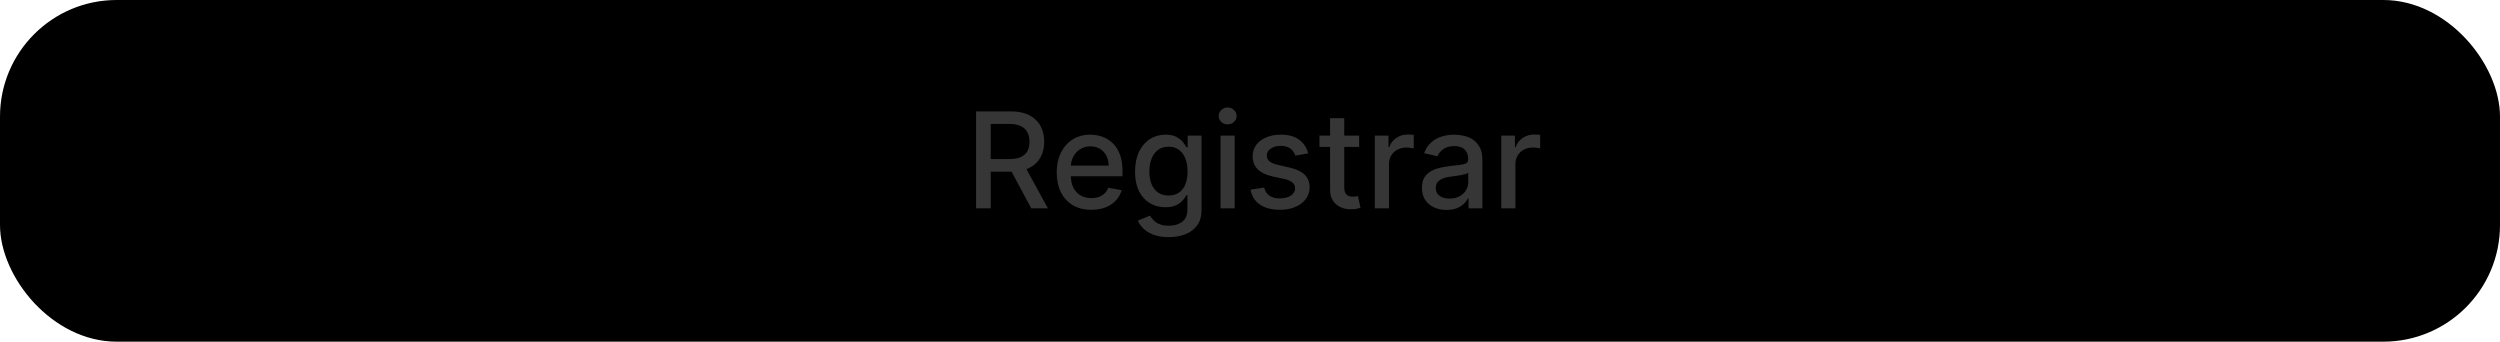 <svg width="300" height="41" viewBox="0 0 300 41" fill="none" xmlns="http://www.w3.org/2000/svg">
<rect width="300" height="41" rx="14" fill="url(#paint0_linear_222_1017)"/>
<path d="M117.13 25V13.364H121.278C122.179 13.364 122.927 13.519 123.522 13.829C124.121 14.14 124.567 14.57 124.863 15.119C125.158 15.665 125.306 16.296 125.306 17.011C125.306 17.724 125.156 18.35 124.857 18.892C124.562 19.43 124.115 19.849 123.516 20.148C122.922 20.447 122.174 20.597 121.272 20.597H118.13V19.085H121.113C121.681 19.085 122.143 19.004 122.499 18.841C122.859 18.678 123.122 18.441 123.289 18.131C123.456 17.82 123.539 17.447 123.539 17.011C123.539 16.572 123.454 16.191 123.283 15.869C123.117 15.547 122.853 15.301 122.494 15.131C122.138 14.956 121.67 14.869 121.09 14.869H118.886V25H117.13ZM122.874 19.75L125.749 25H123.749L120.931 19.75H122.874ZM130.958 25.176C130.098 25.176 129.358 24.992 128.737 24.625C128.119 24.254 127.642 23.733 127.305 23.062C126.971 22.388 126.805 21.599 126.805 20.693C126.805 19.799 126.971 19.011 127.305 18.329C127.642 17.648 128.112 17.116 128.714 16.733C129.32 16.35 130.028 16.159 130.839 16.159C131.331 16.159 131.808 16.241 132.271 16.403C132.733 16.566 133.147 16.822 133.515 17.171C133.882 17.519 134.172 17.972 134.384 18.528C134.596 19.081 134.702 19.754 134.702 20.546V21.148H127.765V19.875H133.038C133.038 19.428 132.947 19.032 132.765 18.688C132.583 18.339 132.327 18.064 131.998 17.864C131.672 17.663 131.29 17.562 130.85 17.562C130.373 17.562 129.956 17.68 129.6 17.915C129.248 18.146 128.975 18.449 128.782 18.824C128.593 19.195 128.498 19.599 128.498 20.034V21.028C128.498 21.612 128.6 22.108 128.805 22.517C129.013 22.926 129.303 23.239 129.674 23.454C130.045 23.667 130.479 23.773 130.975 23.773C131.297 23.773 131.591 23.727 131.856 23.636C132.121 23.542 132.35 23.401 132.543 23.216C132.737 23.03 132.884 22.801 132.987 22.528L134.594 22.818C134.466 23.292 134.235 23.706 133.901 24.062C133.572 24.415 133.157 24.689 132.657 24.886C132.161 25.079 131.594 25.176 130.958 25.176ZM140.246 28.454C139.553 28.454 138.957 28.364 138.457 28.182C137.96 28 137.555 27.759 137.241 27.46C136.926 27.161 136.692 26.833 136.536 26.477L137.996 25.875C138.099 26.042 138.235 26.218 138.406 26.403C138.58 26.593 138.815 26.754 139.11 26.886C139.409 27.019 139.794 27.085 140.263 27.085C140.907 27.085 141.44 26.928 141.86 26.614C142.281 26.303 142.491 25.807 142.491 25.125V23.409H142.383C142.281 23.595 142.133 23.801 141.94 24.028C141.75 24.256 141.489 24.453 141.156 24.619C140.822 24.786 140.388 24.869 139.854 24.869C139.165 24.869 138.544 24.708 137.991 24.386C137.442 24.061 137.006 23.581 136.684 22.949C136.366 22.312 136.207 21.53 136.207 20.602C136.207 19.674 136.364 18.879 136.678 18.216C136.996 17.553 137.432 17.046 137.985 16.693C138.538 16.337 139.165 16.159 139.866 16.159C140.407 16.159 140.845 16.25 141.178 16.432C141.512 16.61 141.771 16.818 141.957 17.057C142.146 17.296 142.292 17.506 142.394 17.688H142.519V16.273H144.184V25.193C144.184 25.943 144.01 26.559 143.661 27.04C143.313 27.521 142.841 27.877 142.246 28.108C141.656 28.339 140.989 28.454 140.246 28.454ZM140.229 23.46C140.718 23.46 141.131 23.347 141.468 23.119C141.809 22.888 142.067 22.559 142.241 22.131C142.419 21.699 142.508 21.182 142.508 20.579C142.508 19.992 142.421 19.475 142.246 19.028C142.072 18.581 141.817 18.233 141.479 17.983C141.142 17.729 140.726 17.602 140.229 17.602C139.718 17.602 139.292 17.735 138.951 18C138.61 18.261 138.353 18.617 138.178 19.068C138.008 19.519 137.923 20.023 137.923 20.579C137.923 21.151 138.01 21.653 138.184 22.085C138.358 22.517 138.616 22.854 138.957 23.097C139.301 23.339 139.726 23.46 140.229 23.46ZM146.462 25V16.273H148.161V25H146.462ZM147.32 14.926C147.025 14.926 146.771 14.828 146.559 14.631C146.351 14.43 146.246 14.191 146.246 13.915C146.246 13.634 146.351 13.396 146.559 13.199C146.771 12.998 147.025 12.898 147.32 12.898C147.616 12.898 147.868 12.998 148.076 13.199C148.288 13.396 148.394 13.634 148.394 13.915C148.394 14.191 148.288 14.43 148.076 14.631C147.868 14.828 147.616 14.926 147.32 14.926ZM156.987 18.403L155.447 18.676C155.382 18.479 155.28 18.292 155.14 18.114C155.004 17.936 154.818 17.79 154.583 17.676C154.348 17.562 154.055 17.506 153.702 17.506C153.221 17.506 152.82 17.614 152.498 17.829C152.176 18.042 152.015 18.316 152.015 18.653C152.015 18.945 152.123 19.18 152.339 19.358C152.555 19.536 152.903 19.682 153.384 19.796L154.771 20.114C155.574 20.299 156.172 20.585 156.566 20.972C156.96 21.358 157.157 21.86 157.157 22.477C157.157 23 157.005 23.466 156.702 23.875C156.403 24.28 155.985 24.599 155.447 24.829C154.913 25.061 154.293 25.176 153.589 25.176C152.612 25.176 151.814 24.968 151.197 24.551C150.579 24.131 150.201 23.534 150.06 22.761L151.702 22.511C151.805 22.939 152.015 23.263 152.333 23.483C152.651 23.699 153.066 23.807 153.577 23.807C154.134 23.807 154.579 23.691 154.913 23.46C155.246 23.225 155.413 22.939 155.413 22.602C155.413 22.329 155.31 22.1 155.106 21.915C154.905 21.729 154.596 21.589 154.18 21.494L152.702 21.171C151.888 20.985 151.286 20.689 150.896 20.284C150.509 19.879 150.316 19.366 150.316 18.744C150.316 18.229 150.46 17.778 150.748 17.392C151.036 17.006 151.433 16.704 151.941 16.489C152.449 16.269 153.03 16.159 153.685 16.159C154.629 16.159 155.371 16.364 155.913 16.773C156.454 17.178 156.812 17.722 156.987 18.403ZM163.099 16.273V17.636H158.332V16.273H163.099ZM159.61 14.182H161.309V22.438C161.309 22.767 161.358 23.015 161.457 23.182C161.555 23.345 161.682 23.456 161.837 23.517C161.996 23.574 162.169 23.602 162.354 23.602C162.491 23.602 162.61 23.593 162.712 23.574C162.815 23.555 162.894 23.54 162.951 23.528L163.258 24.932C163.159 24.97 163.019 25.008 162.837 25.046C162.656 25.087 162.428 25.11 162.156 25.114C161.709 25.121 161.292 25.042 160.906 24.875C160.519 24.708 160.207 24.451 159.968 24.102C159.729 23.754 159.61 23.316 159.61 22.79V14.182ZM164.978 25V16.273H166.62V17.659H166.711C166.87 17.189 167.15 16.82 167.552 16.551C167.957 16.278 168.415 16.142 168.927 16.142C169.033 16.142 169.158 16.146 169.302 16.153C169.45 16.161 169.565 16.171 169.648 16.182V17.807C169.58 17.788 169.459 17.767 169.285 17.744C169.111 17.718 168.936 17.704 168.762 17.704C168.361 17.704 168.003 17.79 167.688 17.96C167.378 18.127 167.131 18.36 166.95 18.659C166.768 18.954 166.677 19.292 166.677 19.671V25H164.978ZM173.58 25.193C173.027 25.193 172.527 25.091 172.08 24.886C171.633 24.678 171.279 24.377 171.018 23.983C170.76 23.589 170.631 23.106 170.631 22.534C170.631 22.042 170.726 21.636 170.915 21.318C171.105 21 171.361 20.748 171.683 20.562C172.004 20.377 172.364 20.237 172.762 20.142C173.16 20.047 173.565 19.975 173.978 19.926C174.501 19.866 174.925 19.816 175.251 19.778C175.576 19.737 175.813 19.671 175.961 19.579C176.109 19.489 176.183 19.341 176.183 19.136V19.097C176.183 18.6 176.042 18.216 175.762 17.943C175.486 17.671 175.073 17.534 174.523 17.534C173.951 17.534 173.501 17.661 173.171 17.915C172.845 18.165 172.62 18.443 172.495 18.75L170.898 18.386C171.088 17.856 171.364 17.428 171.728 17.102C172.095 16.773 172.518 16.534 172.995 16.386C173.472 16.235 173.974 16.159 174.501 16.159C174.849 16.159 175.219 16.201 175.609 16.284C176.003 16.364 176.37 16.511 176.711 16.727C177.056 16.943 177.338 17.252 177.558 17.653C177.777 18.051 177.887 18.568 177.887 19.204V25H176.228V23.807H176.16C176.05 24.026 175.885 24.242 175.665 24.454C175.446 24.667 175.164 24.843 174.819 24.983C174.474 25.123 174.061 25.193 173.58 25.193ZM173.95 23.829C174.419 23.829 174.821 23.737 175.154 23.551C175.491 23.366 175.747 23.123 175.921 22.824C176.099 22.521 176.188 22.197 176.188 21.852V20.727C176.128 20.788 176.01 20.845 175.836 20.898C175.665 20.947 175.47 20.991 175.251 21.028C175.031 21.062 174.817 21.095 174.609 21.125C174.4 21.151 174.226 21.174 174.086 21.193C173.756 21.235 173.455 21.305 173.183 21.403C172.914 21.502 172.698 21.644 172.535 21.829C172.376 22.011 172.296 22.254 172.296 22.557C172.296 22.977 172.451 23.296 172.762 23.511C173.073 23.724 173.469 23.829 173.95 23.829ZM180.15 25V16.273H181.792V17.659H181.883C182.042 17.189 182.322 16.82 182.724 16.551C183.129 16.278 183.587 16.142 184.099 16.142C184.205 16.142 184.33 16.146 184.474 16.153C184.621 16.161 184.737 16.171 184.82 16.182V17.807C184.752 17.788 184.631 17.767 184.457 17.744C184.282 17.718 184.108 17.704 183.934 17.704C183.532 17.704 183.174 17.79 182.86 17.96C182.549 18.127 182.303 18.36 182.121 18.659C181.94 18.954 181.849 19.292 181.849 19.671V25H180.15Z" fill="#363636"/>
<defs>
<linearGradient id="paint0_linear_222_1017" x1="150" y1="0" x2="150" y2="41" gradientUnits="userSpaceOnUse">
<stop stopColor="white"/>
<stop offset="1" stopColor="#EAEAEA"/>
</linearGradient>
</defs>
</svg>
